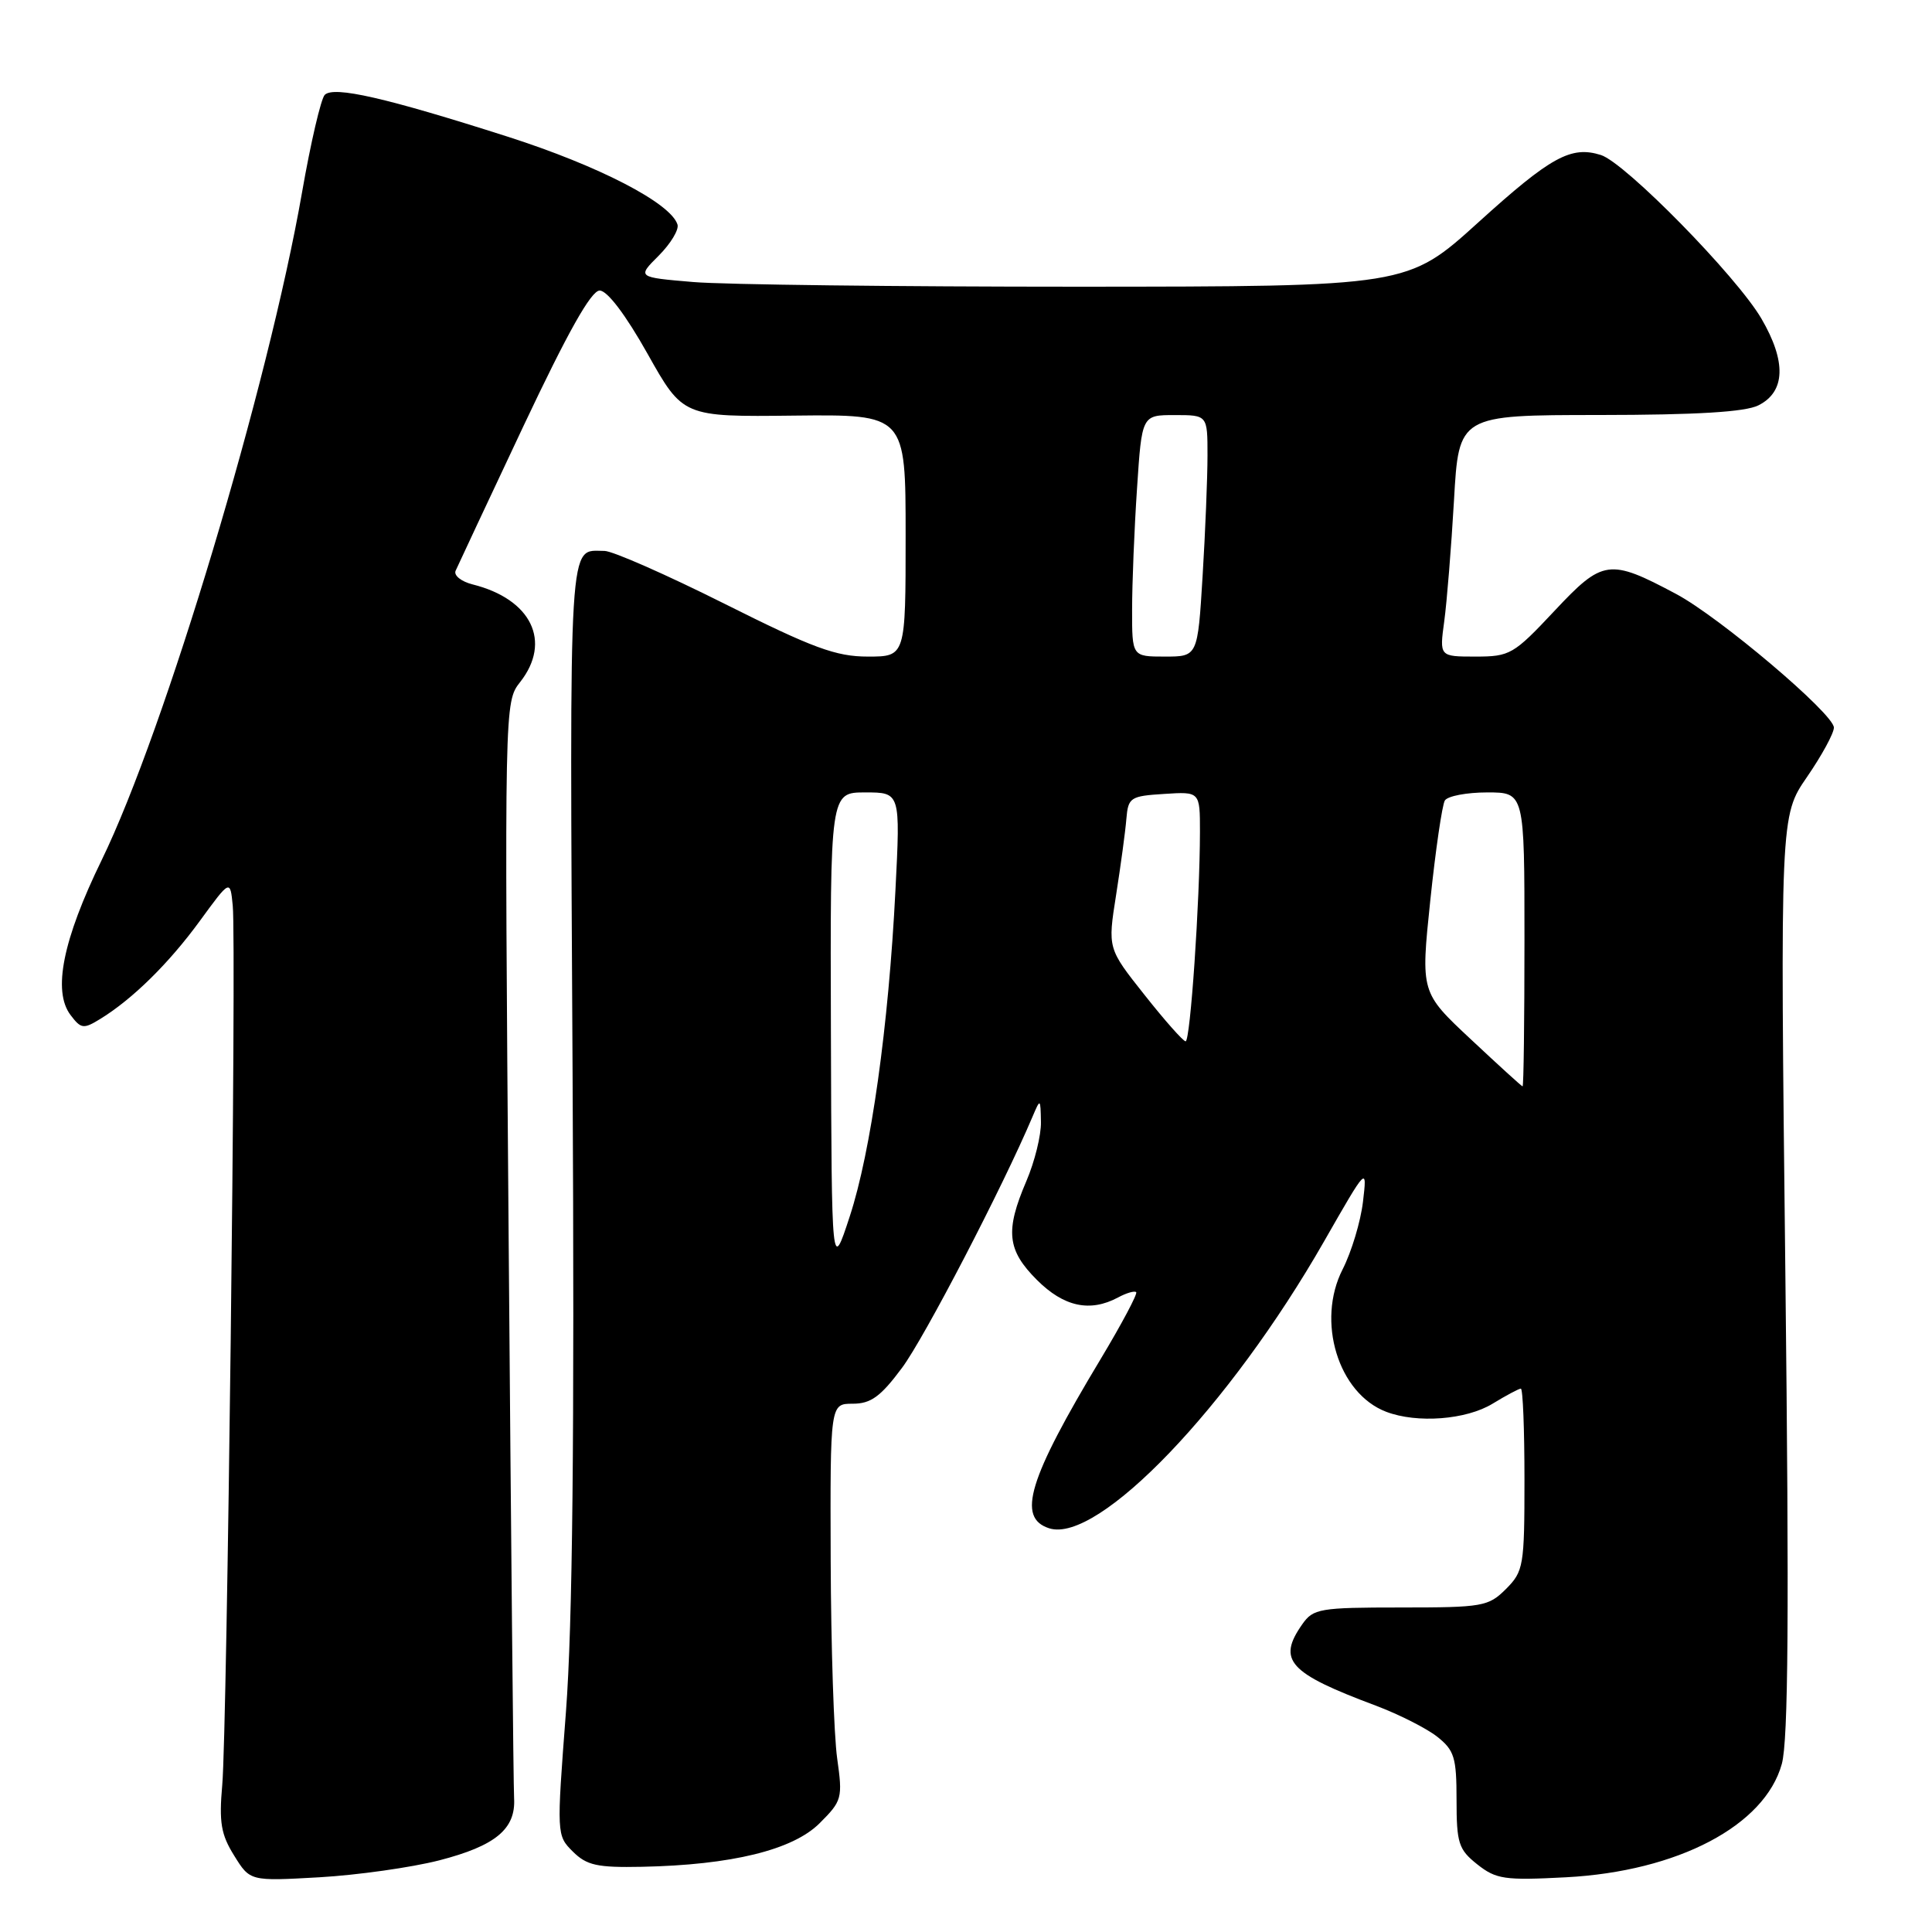 <?xml version="1.0" encoding="UTF-8" standalone="no"?>
<!DOCTYPE svg PUBLIC "-//W3C//DTD SVG 1.1//EN" "http://www.w3.org/Graphics/SVG/1.1/DTD/svg11.dtd" >
<svg xmlns="http://www.w3.org/2000/svg" xmlns:xlink="http://www.w3.org/1999/xlink" version="1.1" viewBox="0 0 256 256">
 <g >
 <path fill="currentColor"
d=" M 58.19 246.51 C 65.67 244.58 68.36 242.35 68.12 238.26 C 68.03 236.74 67.71 203.44 67.40 164.26 C 66.84 93.19 66.84 93.02 68.92 90.38 C 73.14 85.01 70.41 79.39 62.63 77.44 C 61.12 77.06 60.10 76.25 60.37 75.63 C 60.64 75.01 64.68 66.40 69.34 56.50 C 75.25 43.98 78.33 38.50 79.46 38.50 C 80.47 38.50 82.90 41.71 85.80 46.87 C 90.50 55.24 90.50 55.24 105.25 55.07 C 120.00 54.91 120.00 54.91 120.00 70.95 C 120.00 87.00 120.00 87.00 114.99 87.00 C 110.78 87.00 107.73 85.88 96.00 80.00 C 88.31 76.15 81.16 73.00 80.10 73.00 C 75.27 73.00 75.48 69.63 75.87 142.26 C 76.13 190.65 75.87 215.25 74.99 226.84 C 73.75 243.08 73.75 243.20 75.90 245.34 C 77.74 247.17 79.12 247.48 85.05 247.36 C 96.94 247.12 105.05 245.13 108.60 241.59 C 111.58 238.62 111.67 238.27 110.93 233.00 C 110.50 229.97 110.11 218.16 110.07 206.75 C 110.00 186.00 110.00 186.00 112.99 186.00 C 115.39 186.00 116.68 185.07 119.52 181.25 C 122.47 177.30 132.84 157.34 136.80 148.00 C 137.86 145.51 137.87 145.52 137.93 148.67 C 137.97 150.41 137.10 153.93 136.00 156.50 C 133.17 163.11 133.44 165.64 137.40 169.60 C 140.96 173.16 144.43 173.91 148.15 171.92 C 149.26 171.32 150.34 171.01 150.55 171.22 C 150.76 171.43 148.65 175.40 145.86 180.05 C 136.25 196.03 134.70 201.13 139.03 202.51 C 145.52 204.57 162.91 186.41 175.44 164.50 C 181.16 154.50 181.16 154.50 180.60 159.25 C 180.29 161.87 179.08 165.88 177.91 168.18 C 174.39 175.07 177.32 184.65 183.68 187.07 C 187.78 188.63 194.27 188.13 197.77 186.00 C 199.57 184.90 201.26 184.00 201.52 184.00 C 201.79 184.00 202.00 189.42 202.00 196.05 C 202.00 207.50 201.88 208.21 199.55 210.55 C 197.22 212.87 196.47 213.00 185.60 213.00 C 174.86 213.00 174.01 213.15 172.56 215.22 C 169.21 220.00 170.73 221.68 182.34 226.02 C 185.36 227.16 189.00 229.00 190.42 230.11 C 192.71 231.92 193.00 232.86 193.00 238.50 C 193.00 244.24 193.27 245.07 195.75 247.04 C 198.24 249.01 199.35 249.18 207.50 248.75 C 222.31 247.97 233.85 241.91 236.10 233.73 C 236.96 230.60 237.08 213.79 236.57 168.81 C 235.88 108.12 235.88 108.12 239.44 102.95 C 241.40 100.10 243.00 97.16 243.00 96.41 C 243.00 94.60 227.85 81.76 222.07 78.69 C 213.24 73.99 212.38 74.11 205.98 80.94 C 200.56 86.72 200.08 87.00 195.51 87.00 C 190.73 87.00 190.73 87.00 191.37 82.32 C 191.72 79.74 192.30 72.54 192.66 66.32 C 193.30 55.00 193.30 55.00 211.90 54.99 C 224.83 54.98 231.26 54.59 233.00 53.71 C 236.59 51.91 236.72 47.91 233.39 42.21 C 230.10 36.59 215.36 21.57 212.13 20.54 C 208.17 19.29 205.50 20.75 195.88 29.47 C 186.50 37.97 186.50 37.97 142.90 37.99 C 118.92 37.99 95.95 37.72 91.86 37.37 C 84.41 36.74 84.41 36.74 87.29 33.87 C 88.87 32.28 89.99 30.43 89.77 29.75 C 88.87 26.90 79.35 21.98 67.30 18.12 C 51.10 12.94 44.23 11.37 43.03 12.57 C 42.53 13.08 41.17 18.90 40.02 25.50 C 35.56 51.07 21.84 96.79 13.47 113.97 C 8.32 124.53 6.95 131.34 9.35 134.50 C 10.74 136.34 11.07 136.38 13.31 135.00 C 17.58 132.37 22.38 127.65 26.50 122.00 C 30.50 116.52 30.50 116.52 30.84 120.01 C 31.34 125.03 30.09 229.34 29.45 236.50 C 29.01 241.47 29.28 243.08 31.03 245.88 C 33.13 249.27 33.13 249.27 42.32 248.75 C 47.37 248.46 54.51 247.45 58.19 246.51 Z  M 110.10 136.75 C 110.00 105.00 110.00 105.00 114.65 105.00 C 119.31 105.00 119.31 105.00 118.65 117.97 C 117.74 136.01 115.41 152.60 112.59 161.20 C 110.20 168.50 110.20 168.50 110.10 136.75 Z  M 194.88 137.70 C 188.25 131.50 188.25 131.50 189.52 119.32 C 190.22 112.63 191.09 106.67 191.45 106.07 C 191.82 105.48 194.34 105.00 197.06 105.00 C 202.00 105.00 202.00 105.00 202.00 124.50 C 202.00 135.22 201.89 143.98 201.75 143.95 C 201.61 143.93 198.52 141.11 194.88 137.70 Z  M 151.64 131.81 C 146.77 125.67 146.77 125.67 147.89 118.58 C 148.50 114.69 149.12 110.15 149.25 108.50 C 149.49 105.67 149.77 105.48 154.25 105.20 C 159.00 104.89 159.00 104.89 159.00 110.20 C 158.99 119.43 157.72 138.00 157.10 137.98 C 156.77 137.97 154.31 135.19 151.64 131.81 Z  M 150.01 80.75 C 150.01 77.31 150.30 70.11 150.66 64.75 C 151.30 55.00 151.30 55.00 155.65 55.00 C 160.00 55.00 160.00 55.00 160.00 60.34 C 160.00 63.28 159.71 70.48 159.35 76.34 C 158.70 87.00 158.70 87.00 154.35 87.00 C 150.00 87.00 150.00 87.00 150.01 80.75 Z "/>
</g>
</svg>